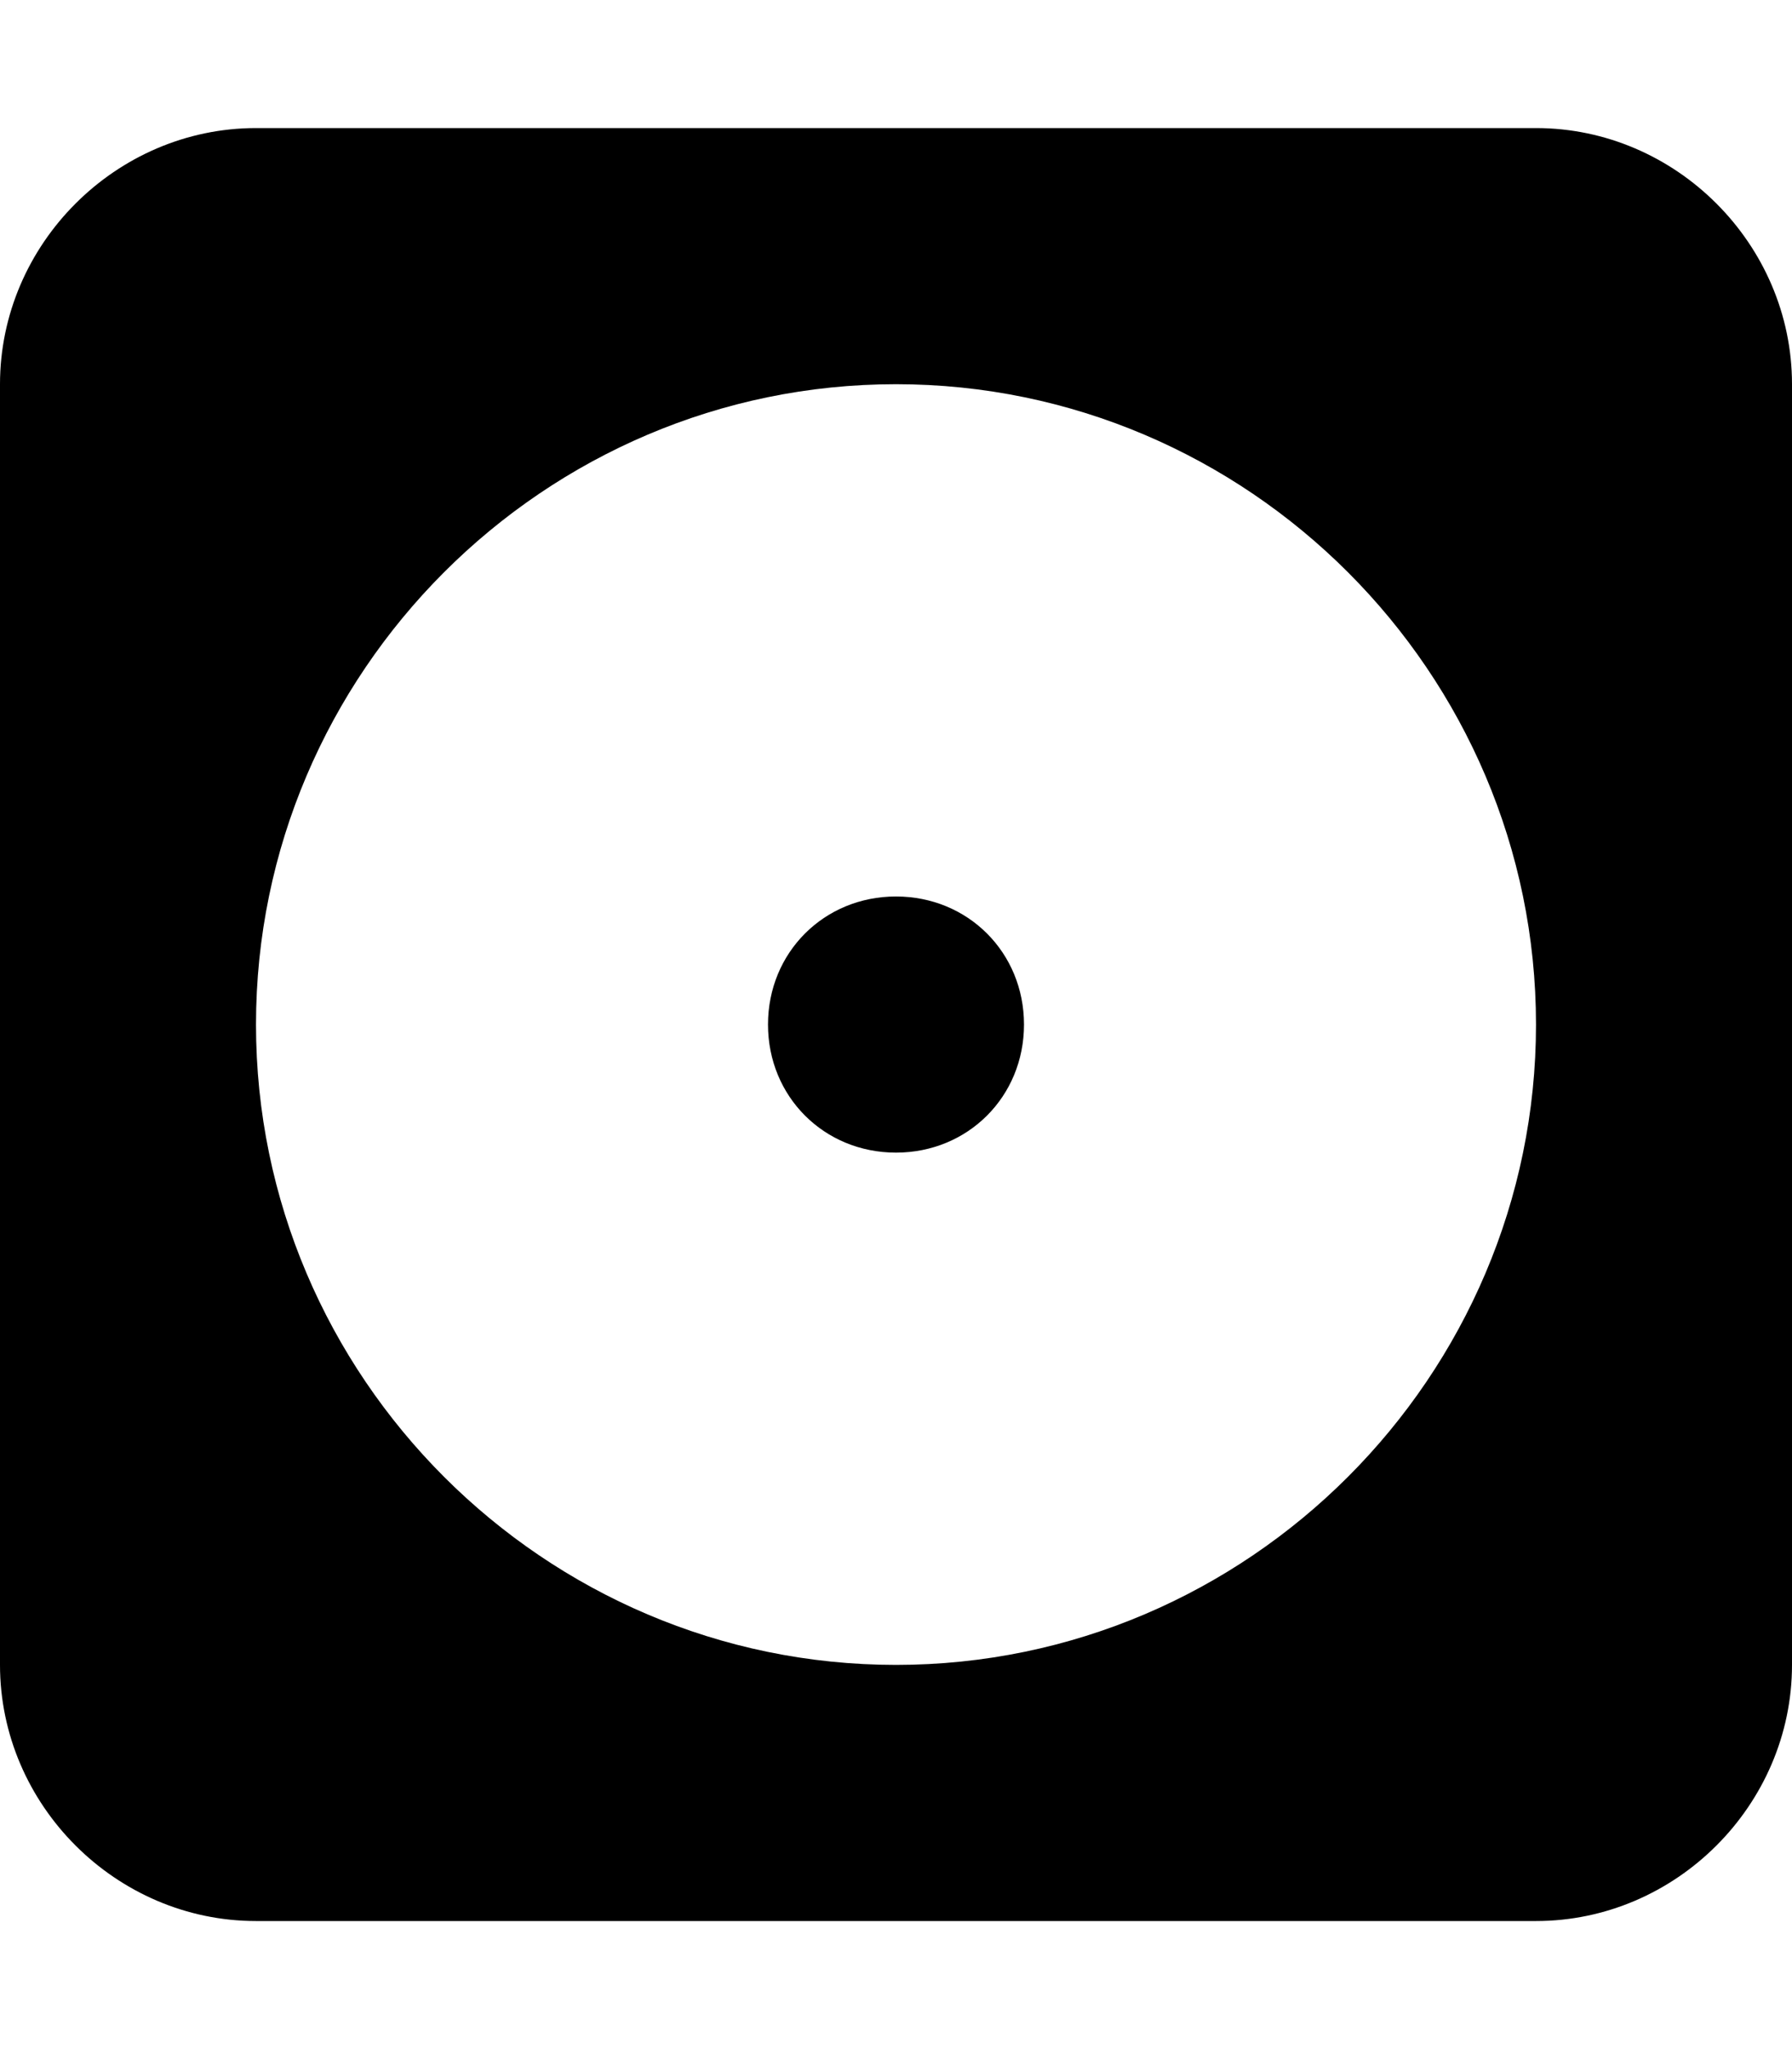 <svg xmlns="http://www.w3.org/2000/svg" viewBox="0 0 448 512"><!-- Font Awesome Pro 6.0.0-alpha1 by @fontawesome - https://fontawesome.com License - https://fontawesome.com/license (Commercial License) --><path d="M224 224C206 224 192 238 192 256S206 288 224 288S256 274 256 256S242 224 224 224ZM384 32H64C29 32 0 61 0 96V416C0 451 29 480 64 480H384C419 480 448 451 448 416V96C448 61 419 32 384 32ZM224 416C136 416 64 344 64 256S136 96 224 96S384 168 384 256S312 416 224 416Z"/></svg>